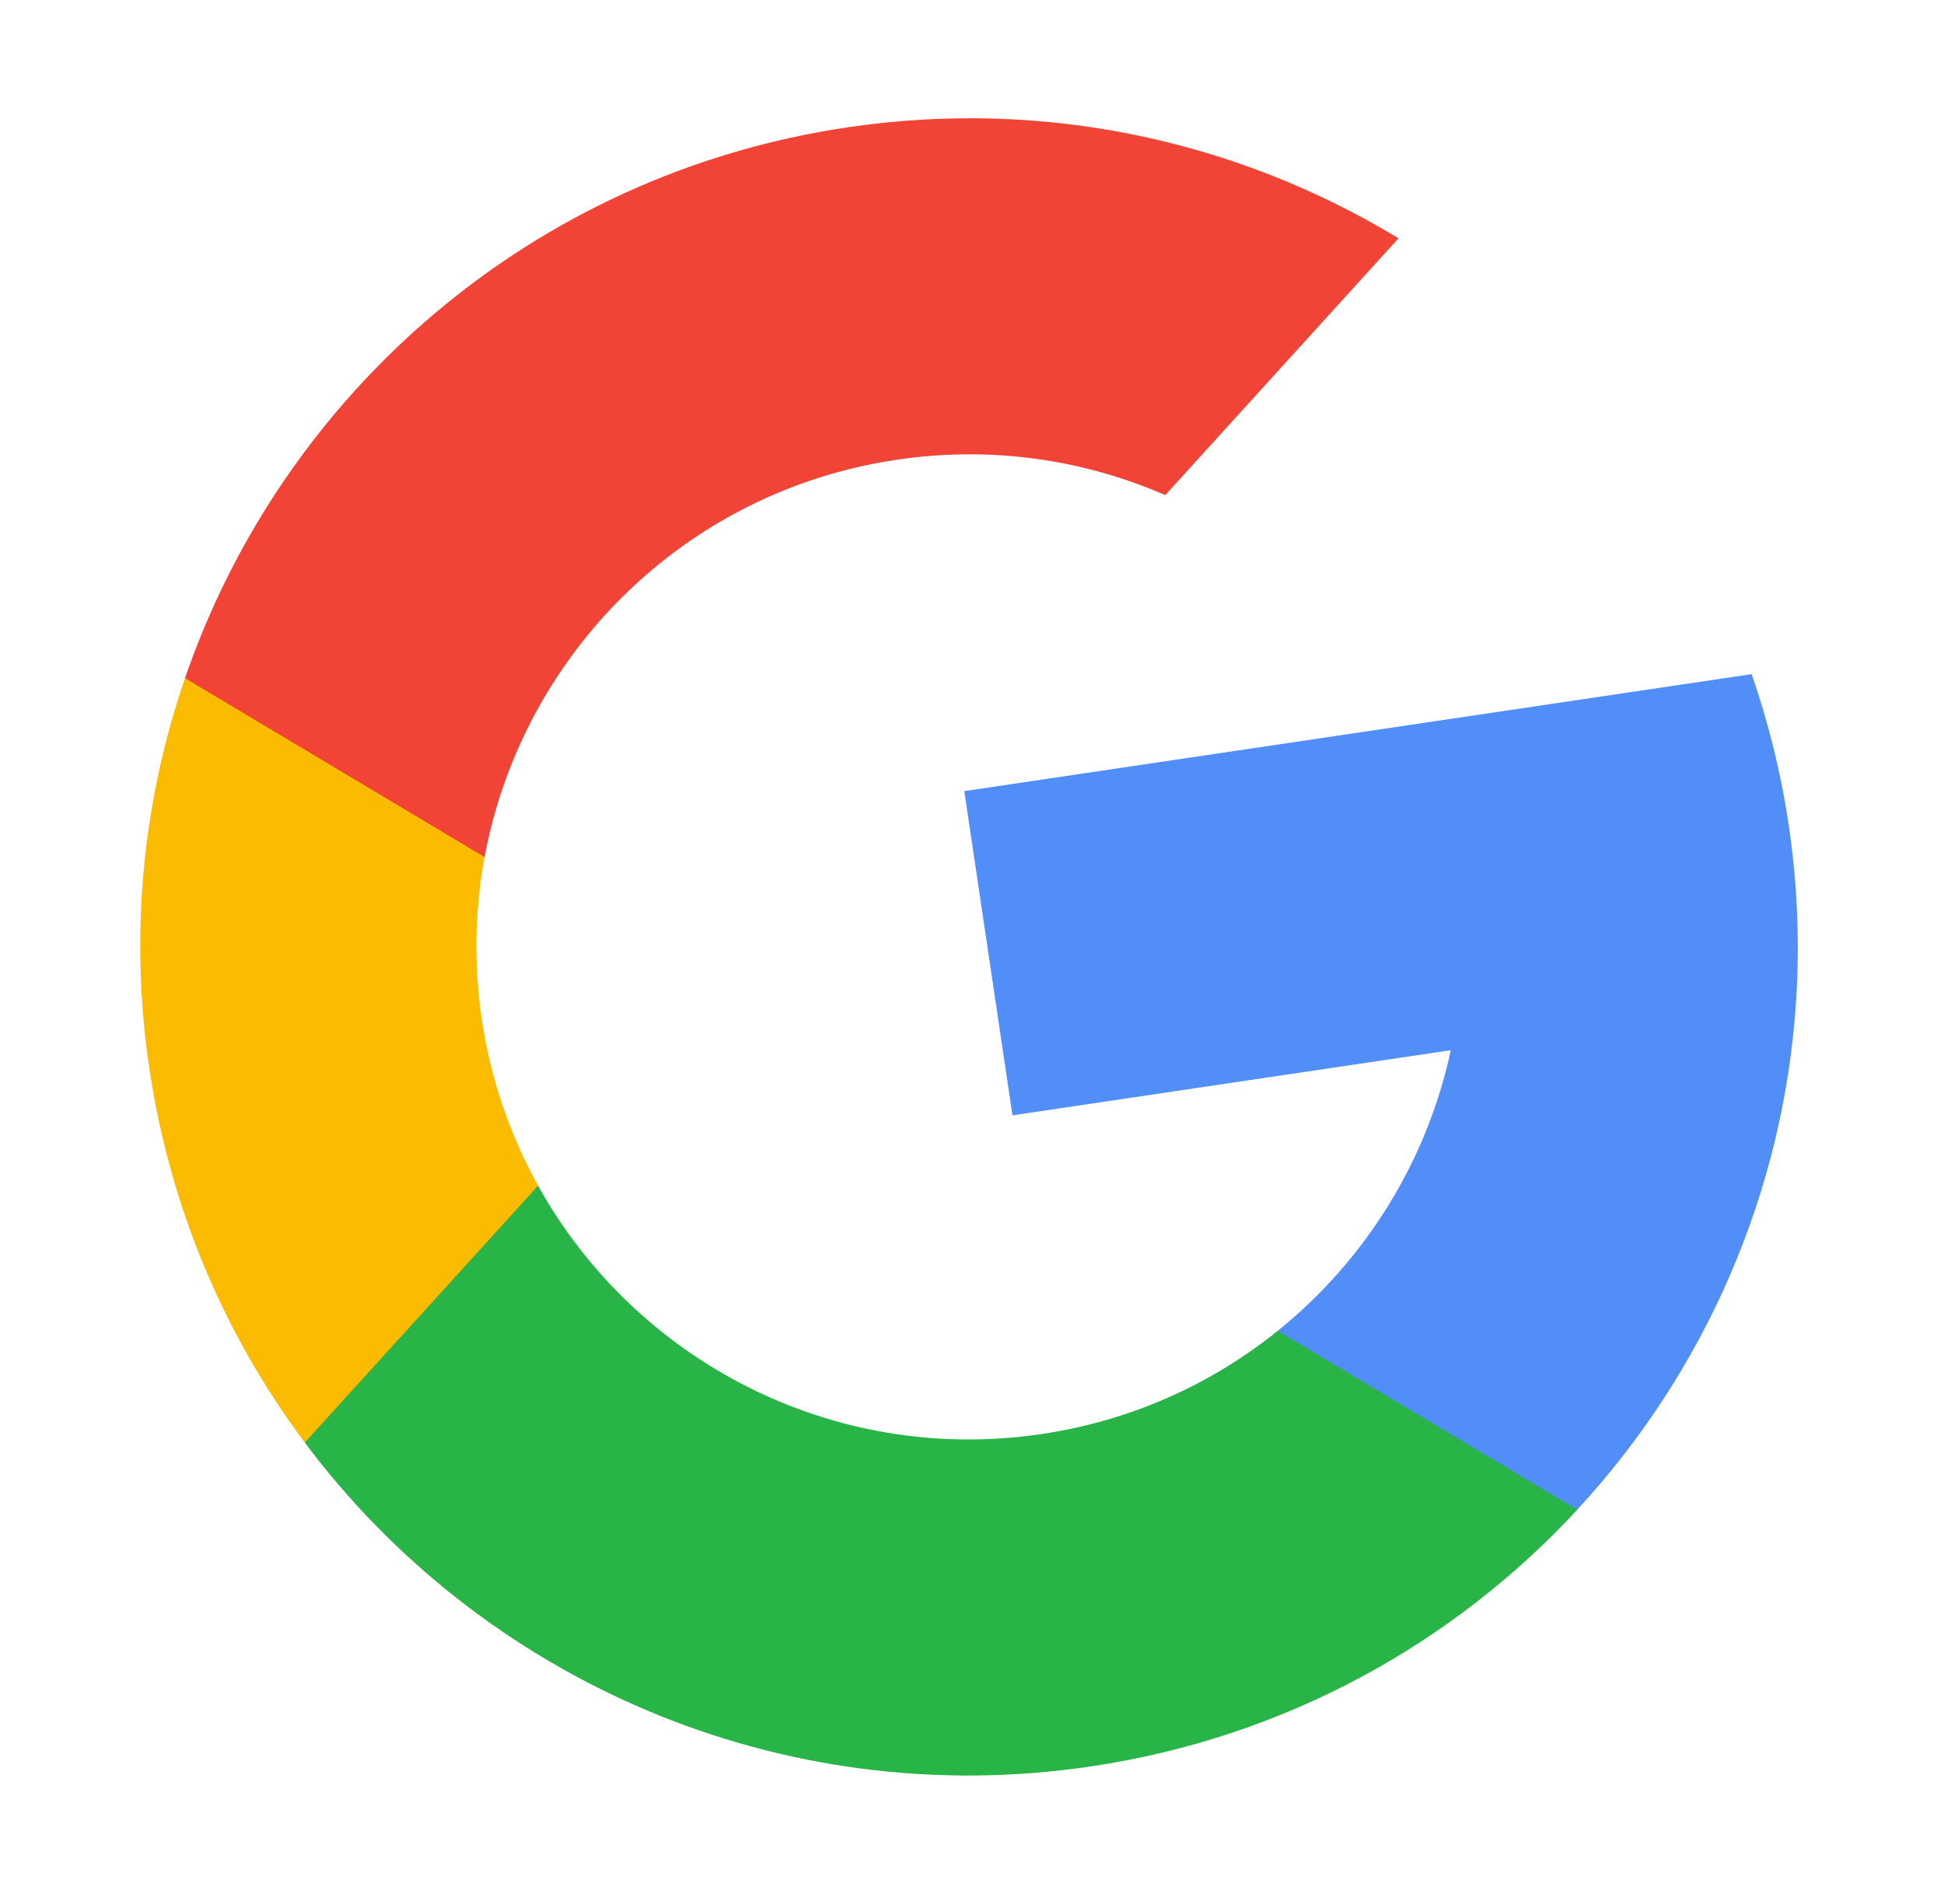 <svg width="49" height="48" viewBox="0 0 49 48" fill="none" xmlns="http://www.w3.org/2000/svg">
<g clip-path="url(#clip0_9950_2212)">
<path d="M13.563 29.891L12.922 35.474L7.682 36.367C5.678 33.686 4.291 30.485 3.765 26.942C3.255 23.516 3.609 20.161 4.663 17.097L4.664 17.096L9.472 17.259L12.213 21.607C11.97 22.921 11.936 24.299 12.143 25.697C12.369 27.213 12.86 28.625 13.563 29.891Z" fill="#FBBB00"/>
<path d="M44.151 16.995C44.574 18.21 44.89 19.482 45.086 20.801C45.306 22.28 45.364 23.746 45.275 25.182C44.973 30.068 42.96 34.594 39.754 38.061L39.753 38.06L33.813 38.636L32.205 33.551C34.41 31.776 35.968 29.278 36.568 26.476L25.52 28.118L24.306 19.944L35.515 18.279L44.151 16.995Z" fill="#518EF8"/>
<path d="M39.753 38.06L39.755 38.061C36.637 41.433 32.392 43.804 27.496 44.532C19.628 45.701 12.134 42.32 7.682 36.367L13.563 29.891C16 34.288 20.985 36.936 26.251 36.153C28.514 35.817 30.544 34.89 32.205 33.551L39.753 38.06Z" fill="#28B446"/>
<path d="M35.25 6.008L29.371 12.482C27.313 11.585 24.986 11.235 22.601 11.59C17.215 12.39 13.154 16.537 12.214 21.607L4.664 17.097L4.663 17.097C7.117 9.956 13.37 4.398 21.355 3.211C26.369 2.466 31.23 3.569 35.25 6.008Z" fill="#F14336"/>
</g>
<defs>
<clipPath id="clip0_9950_2212">
<rect width="41.775" height="41.775" fill="white" transform="translate(0.694 6.281) rotate(-8.453)"/>
</clipPath>
</defs>
</svg>
